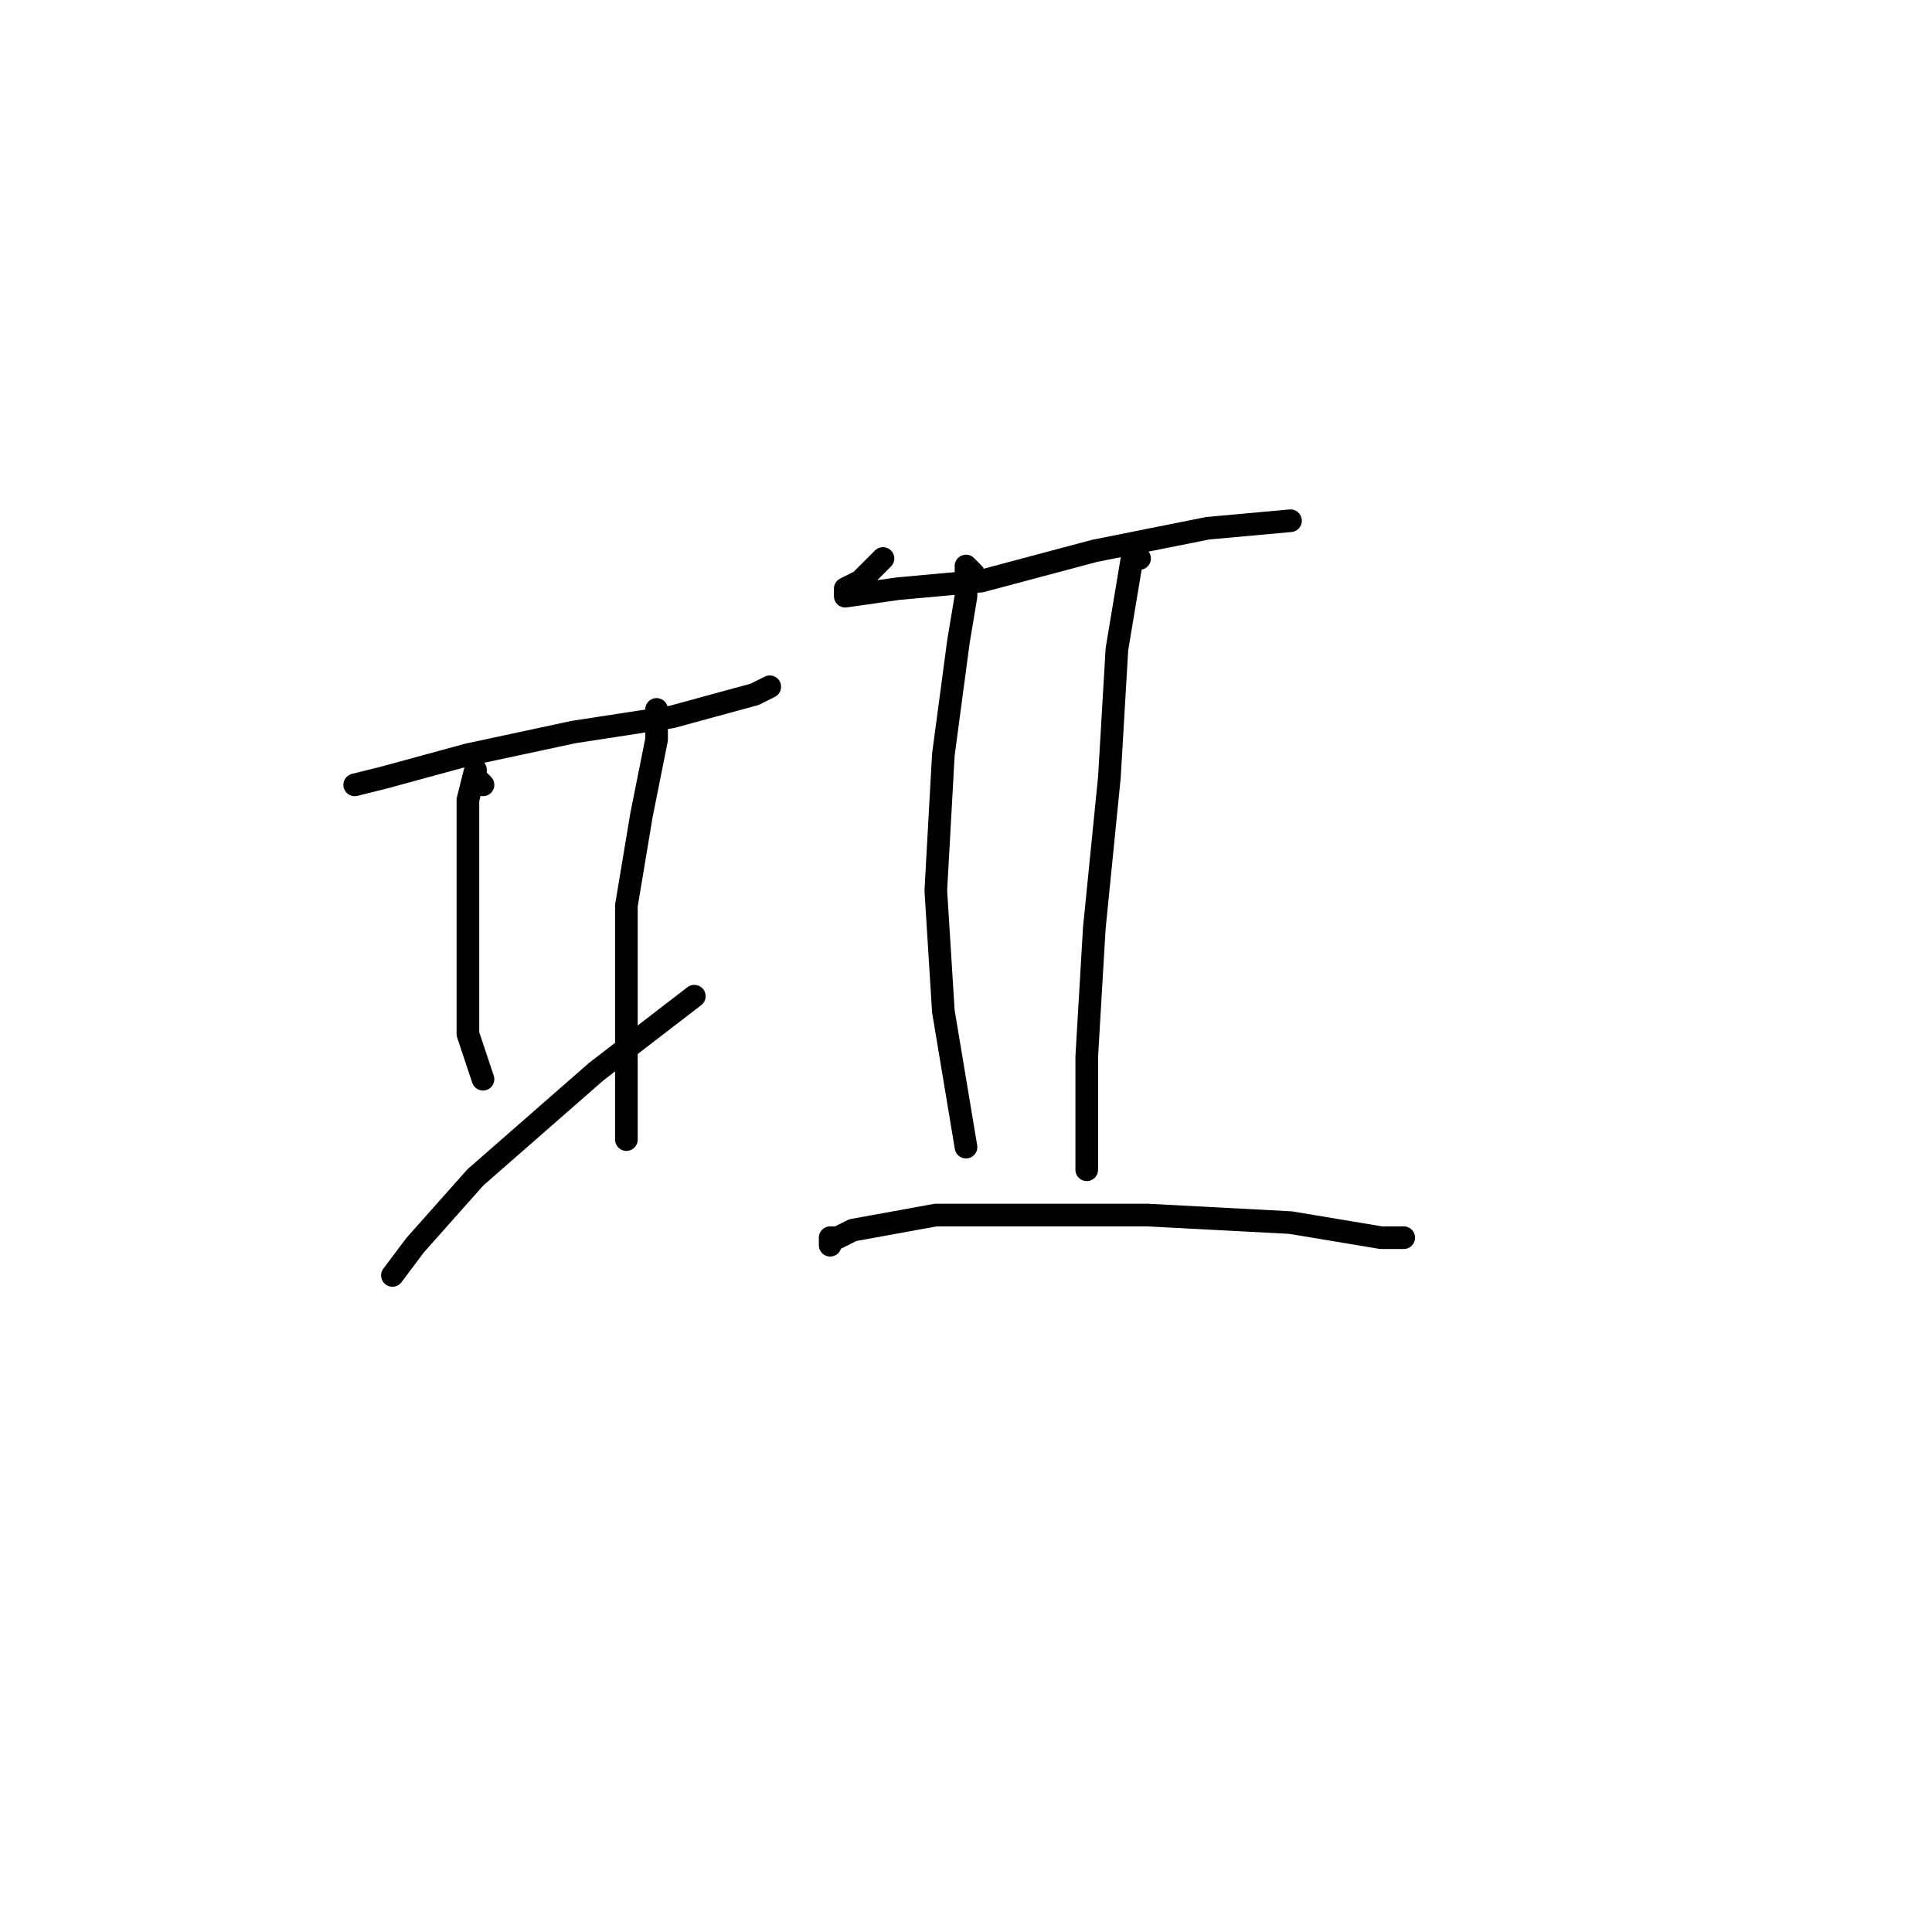 <?xml version="1.0" standalone="no"?>
    <svg width="256" height="256" xmlns="http://www.w3.org/2000/svg" version="1.1">
    <polyline stroke="black" stroke-width="3" stroke-linecap="round" fill="transparent" stroke-linejoin="round" points="47 104 51 103 62 100 76 97 89 95 100 92 102 91 102 91 " />
        <polyline stroke="black" stroke-width="3" stroke-linecap="round" fill="transparent" stroke-linejoin="round" points="64 104 63 103 63 102 62 106 62 115 62 126 62 137 64 143 64 143 " />
        <polyline stroke="black" stroke-width="3" stroke-linecap="round" fill="transparent" stroke-linejoin="round" points="87 94 87 98 85 108 83 120 83 131 83 142 83 148 83 151 83 151 " />
        <polyline stroke="black" stroke-width="3" stroke-linecap="round" fill="transparent" stroke-linejoin="round" points="52 169 55 165 63 156 79 142 92 132 92 132 " />
        <polyline stroke="black" stroke-width="3" stroke-linecap="round" fill="transparent" stroke-linejoin="round" points="117 74 114 77 112 78 112 79 119 78 130 77 145 73 160 70 171 69 171 69 " />
        <polyline stroke="black" stroke-width="3" stroke-linecap="round" fill="transparent" stroke-linejoin="round" points="129 76 128 75 128 79 127 85 125 100 124 118 125 134 127 146 128 152 128 152 " />
        <polyline stroke="black" stroke-width="3" stroke-linecap="round" fill="transparent" stroke-linejoin="round" points="151 74 150 74 149 80 148 86 147 103 145 123 144 140 144 150 144 153 144 155 144 155 " />
        <polyline stroke="black" stroke-width="3" stroke-linecap="round" fill="transparent" stroke-linejoin="round" points="110 165 110 164 111 164 113 163 124 161 133 161 152 161 171 162 183 164 186 164 186 164 " />
        </svg>